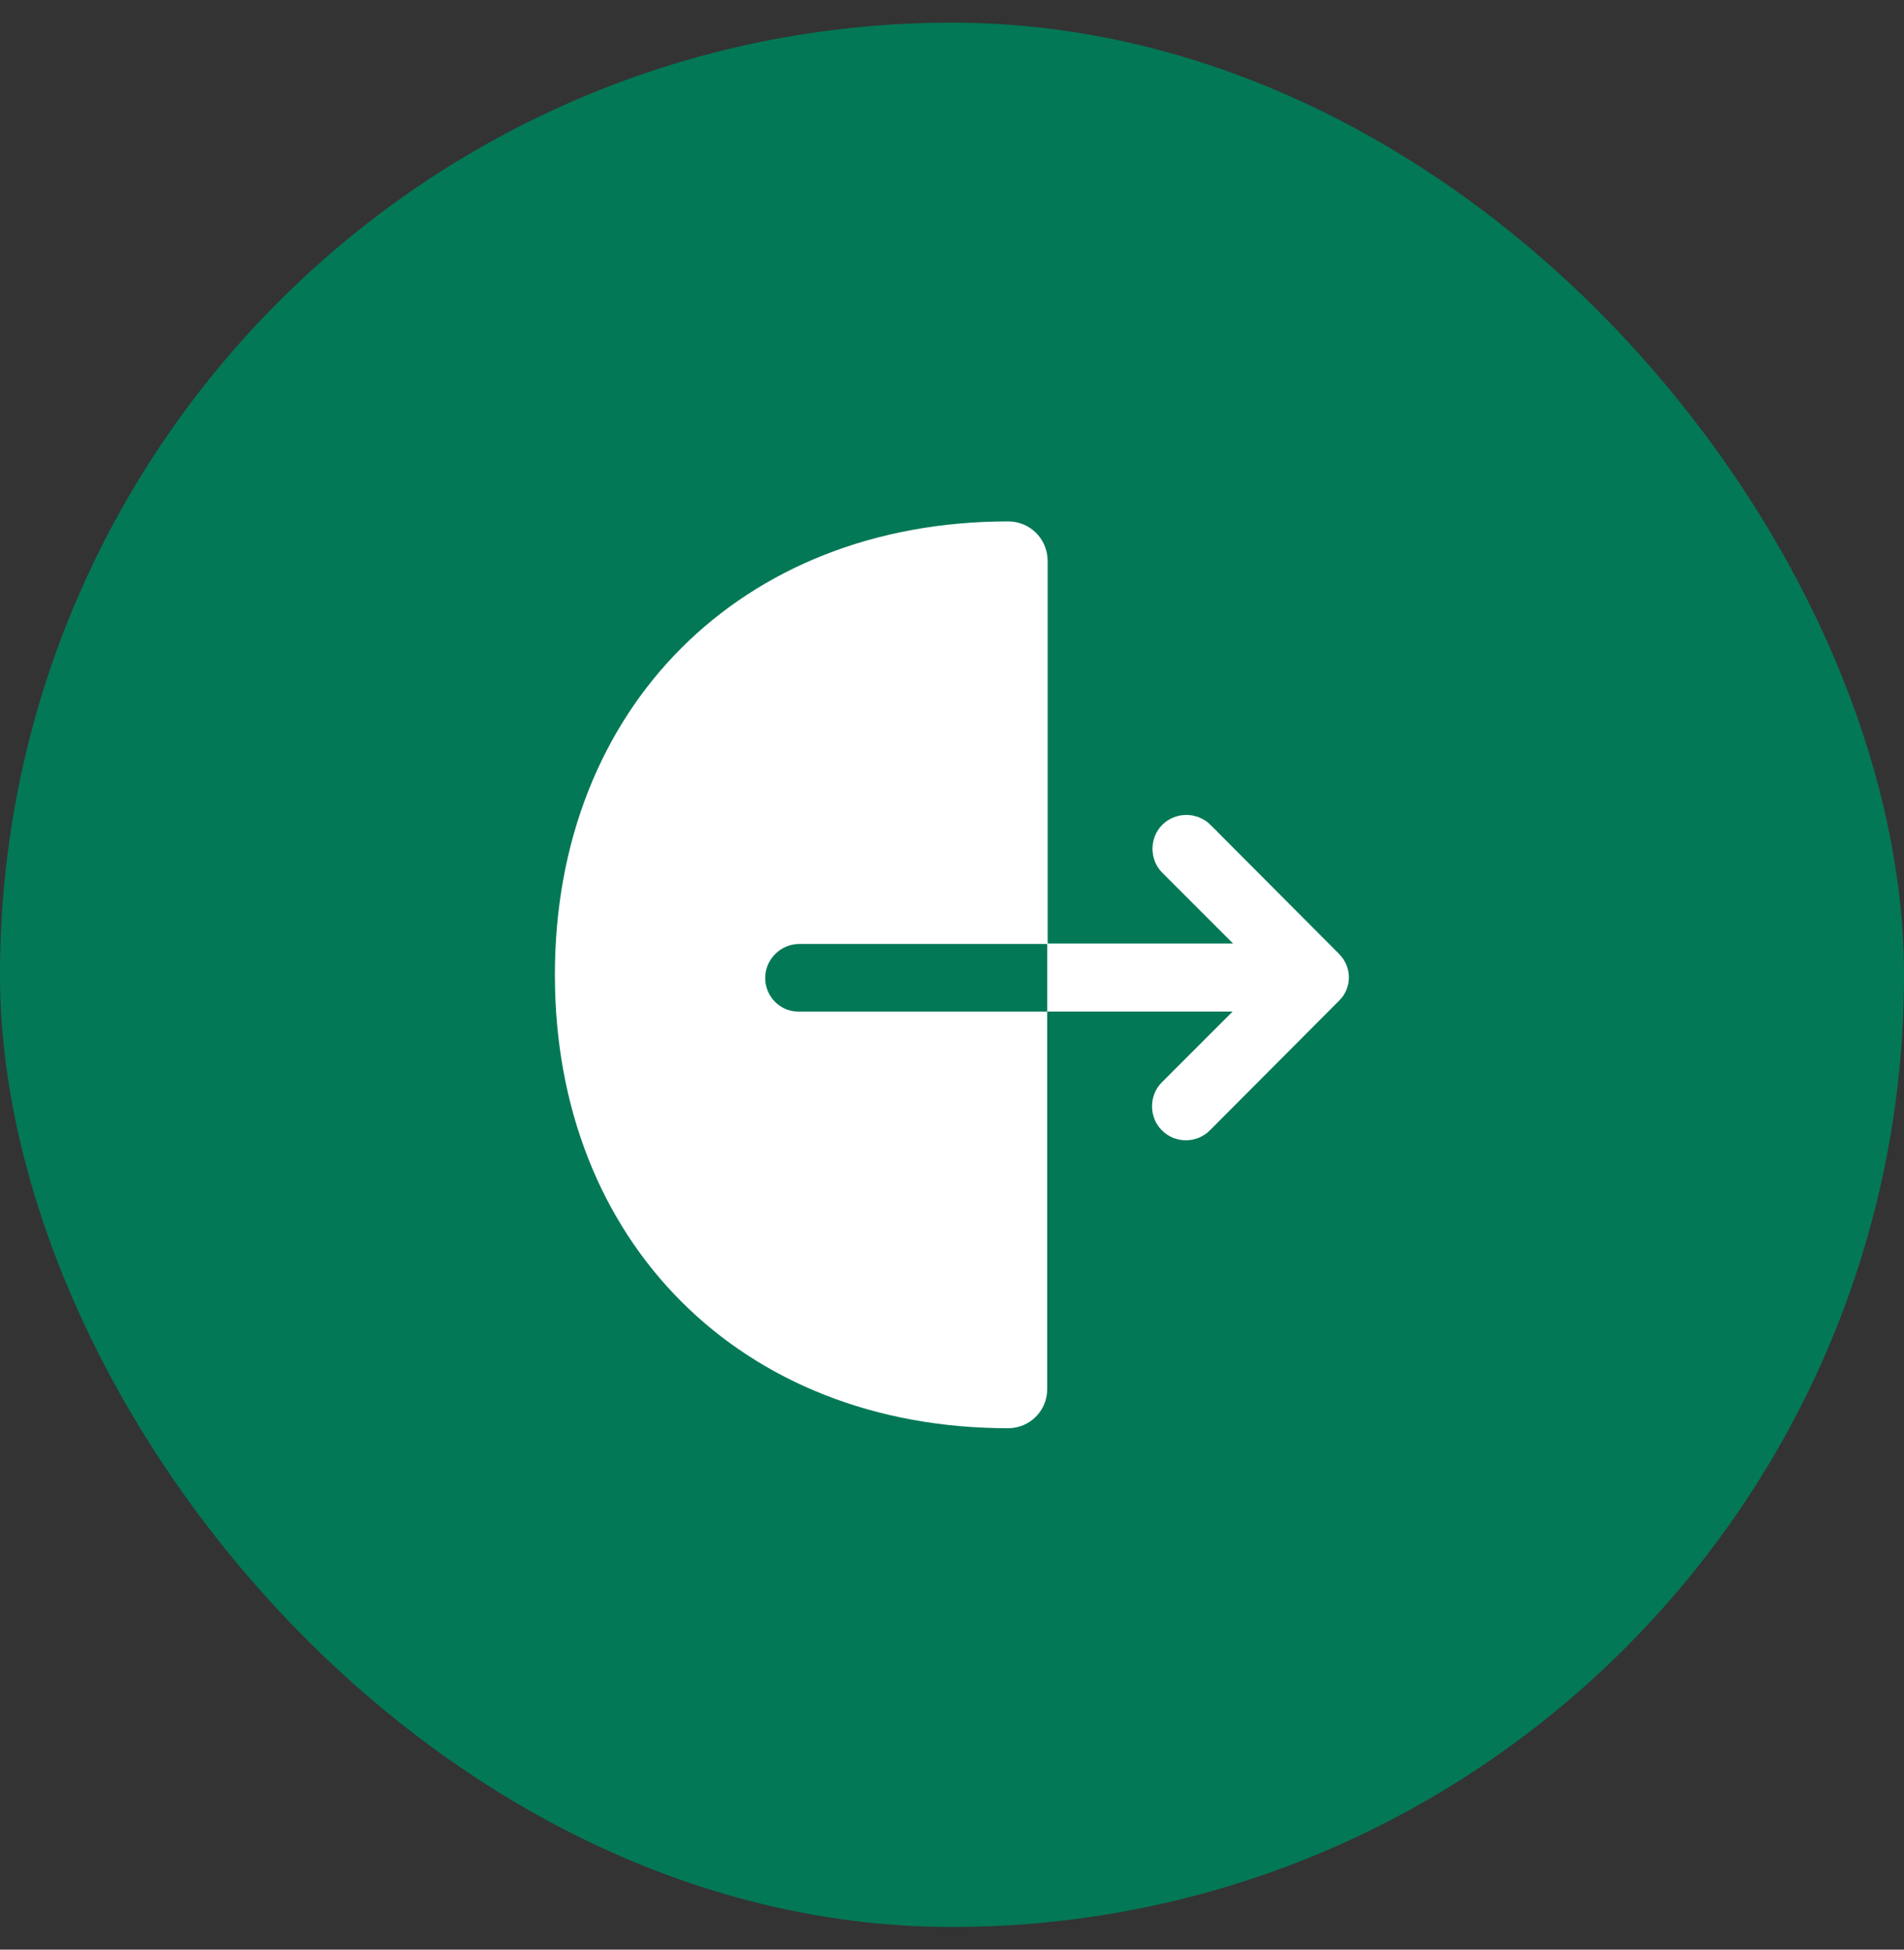 <svg width="42" height="43" viewBox="0 0 42 43" fill="none" xmlns="http://www.w3.org/2000/svg">
<rect x="0" y="0" width="42" height="43" fill="#333333" stroke="none"/>
<rect y="0.5" width="42" height="42" rx="21" fill="#037856"/>
<path d="M17.63 20.32C16.944 20.32 16.38 20.884 16.38 21.57C16.38 22.247 16.927 22.823 17.635 22.81H22.6V30.64C22.6 30.84 22.438 31 22.24 31C19.415 31 17.046 30.016 15.385 28.355C13.724 26.694 12.74 24.326 12.74 21.5C12.74 18.674 13.724 16.306 15.385 14.645C17.046 12.984 19.415 12 22.24 12C22.441 12 22.604 12.154 22.61 12.366V20.32H17.63Z" fill="white" stroke="white"/>
<path d="M29.185 21.393L29.186 21.394C29.283 21.491 29.274 21.634 29.189 21.715L29.182 21.721L29.175 21.727L26.336 24.576C26.336 24.577 26.336 24.577 26.336 24.577C26.285 24.628 26.224 24.65 26.16 24.65C26.095 24.65 26.035 24.628 25.983 24.576C25.888 24.482 25.888 24.318 25.983 24.224L27.543 22.664L28.397 21.81H27.19H23.6V21.31H27.2H28.407L27.553 20.456L25.993 18.896C25.898 18.802 25.898 18.638 25.993 18.544C26.088 18.449 26.251 18.449 26.346 18.543C26.346 18.543 26.346 18.544 26.346 18.544L29.185 21.393Z" fill="white" stroke="white"/>
</svg>
